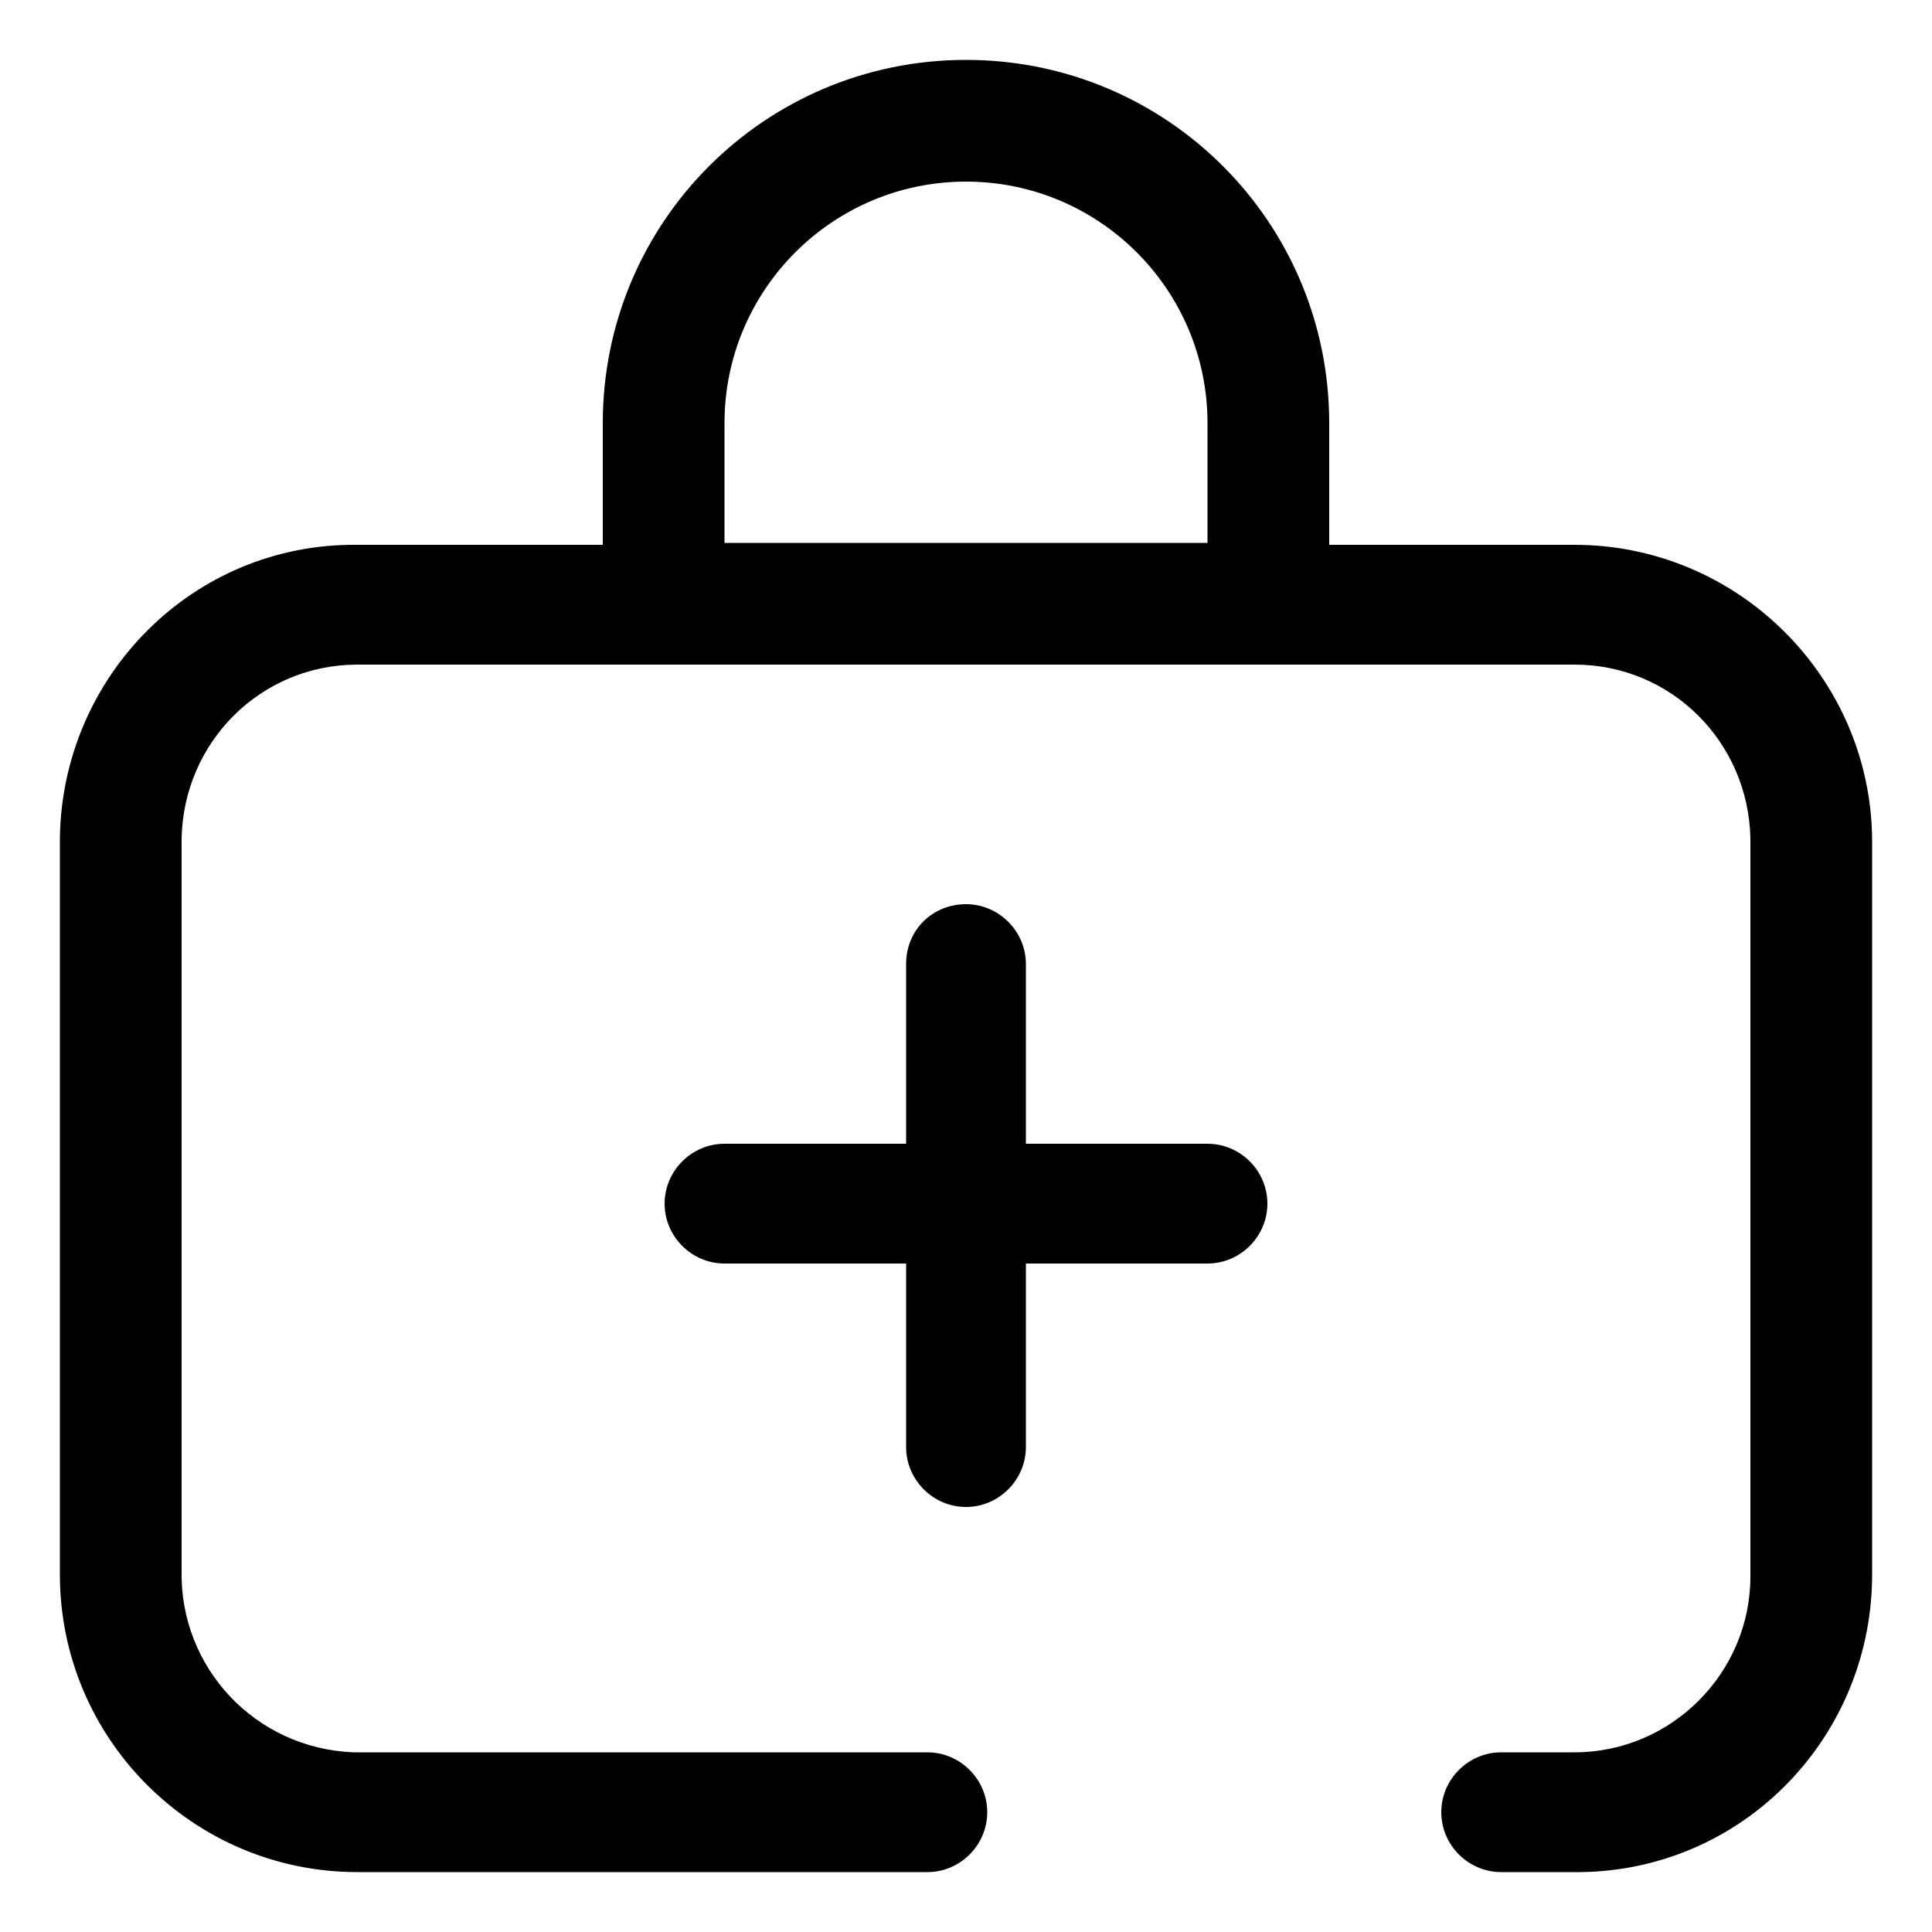 <?xml version="1.0" encoding="utf-8"?>
<!-- Generator: Adobe Illustrator 23.0.1, SVG Export Plug-In . SVG Version: 6.00 Build 0)  -->
<svg version="1.1" xmlns="http://www.w3.org/2000/svg" xmlns:xlink="http://www.w3.org/1999/xlink" x="0px" y="0px"
	 viewBox="0 0 100 100" style="enable-background:new 0 0 100 100;" xml:space="preserve">
<g>
	<path class="st0" d="M81.5,96.9h-3.8c-1.7,0-3.1-1.4-3.1-3.1l0,0c0-1.7,1.4-3.1,3.1-3.1h3.8c5,0,9.1-4.1,9.1-9.1c0-0.1,0-0.2,0-0.3
		V43.4c-0.1-5-4.1-9-9.1-9h-63c-5,0-9,4-9.1,9v37.9c-0.1,5,3.8,9.2,8.9,9.4c0.1,0,0.2,0,0.3,0h29.4c1.7,0,3.1,1.4,3.1,3.1l0,0
		c0,1.7-1.4,3.1-3.1,3.1H18.5C10,96.9,3.1,90,3.1,81.5c0-0.1,0-0.2,0-0.3V43.4c0.1-8.4,6.9-15.3,15.4-15.2h63
		c8.4,0,15.3,6.8,15.4,15.2v37.9c0.1,8.5-6.6,15.5-15.1,15.6C81.7,96.9,81.6,96.9,81.5,96.9z"/>
	<path class="st0" d="M50,46.8L50,46.8c1.7,0,3.1,1.4,3.1,3.1v25c0,1.7-1.4,3.1-3.1,3.1l0,0c-1.7,0-3.1-1.4-3.1-3.1v-25
		C46.9,48.1,48.3,46.8,50,46.8z"/>
	<path class="st0" d="M37.5,59.2h25c1.7,0,3.1,1.4,3.1,3.1l0,0c0,1.7-1.4,3.1-3.1,3.1h-25c-1.7,0-3.1-1.4-3.1-3.1l0,0
		C34.4,60.6,35.8,59.2,37.5,59.2z"/>
	<path class="st0" d="M68.8,34.4H31.2V21.9c0-10.4,8.4-18.8,18.8-18.8s18.8,8.4,18.8,18.8V34.4z M37.5,28.1h25v-6.2
		C62.5,15,56.9,9.4,50,9.4S37.5,15,37.5,21.9V28.1z"/>
</g>
</svg>
